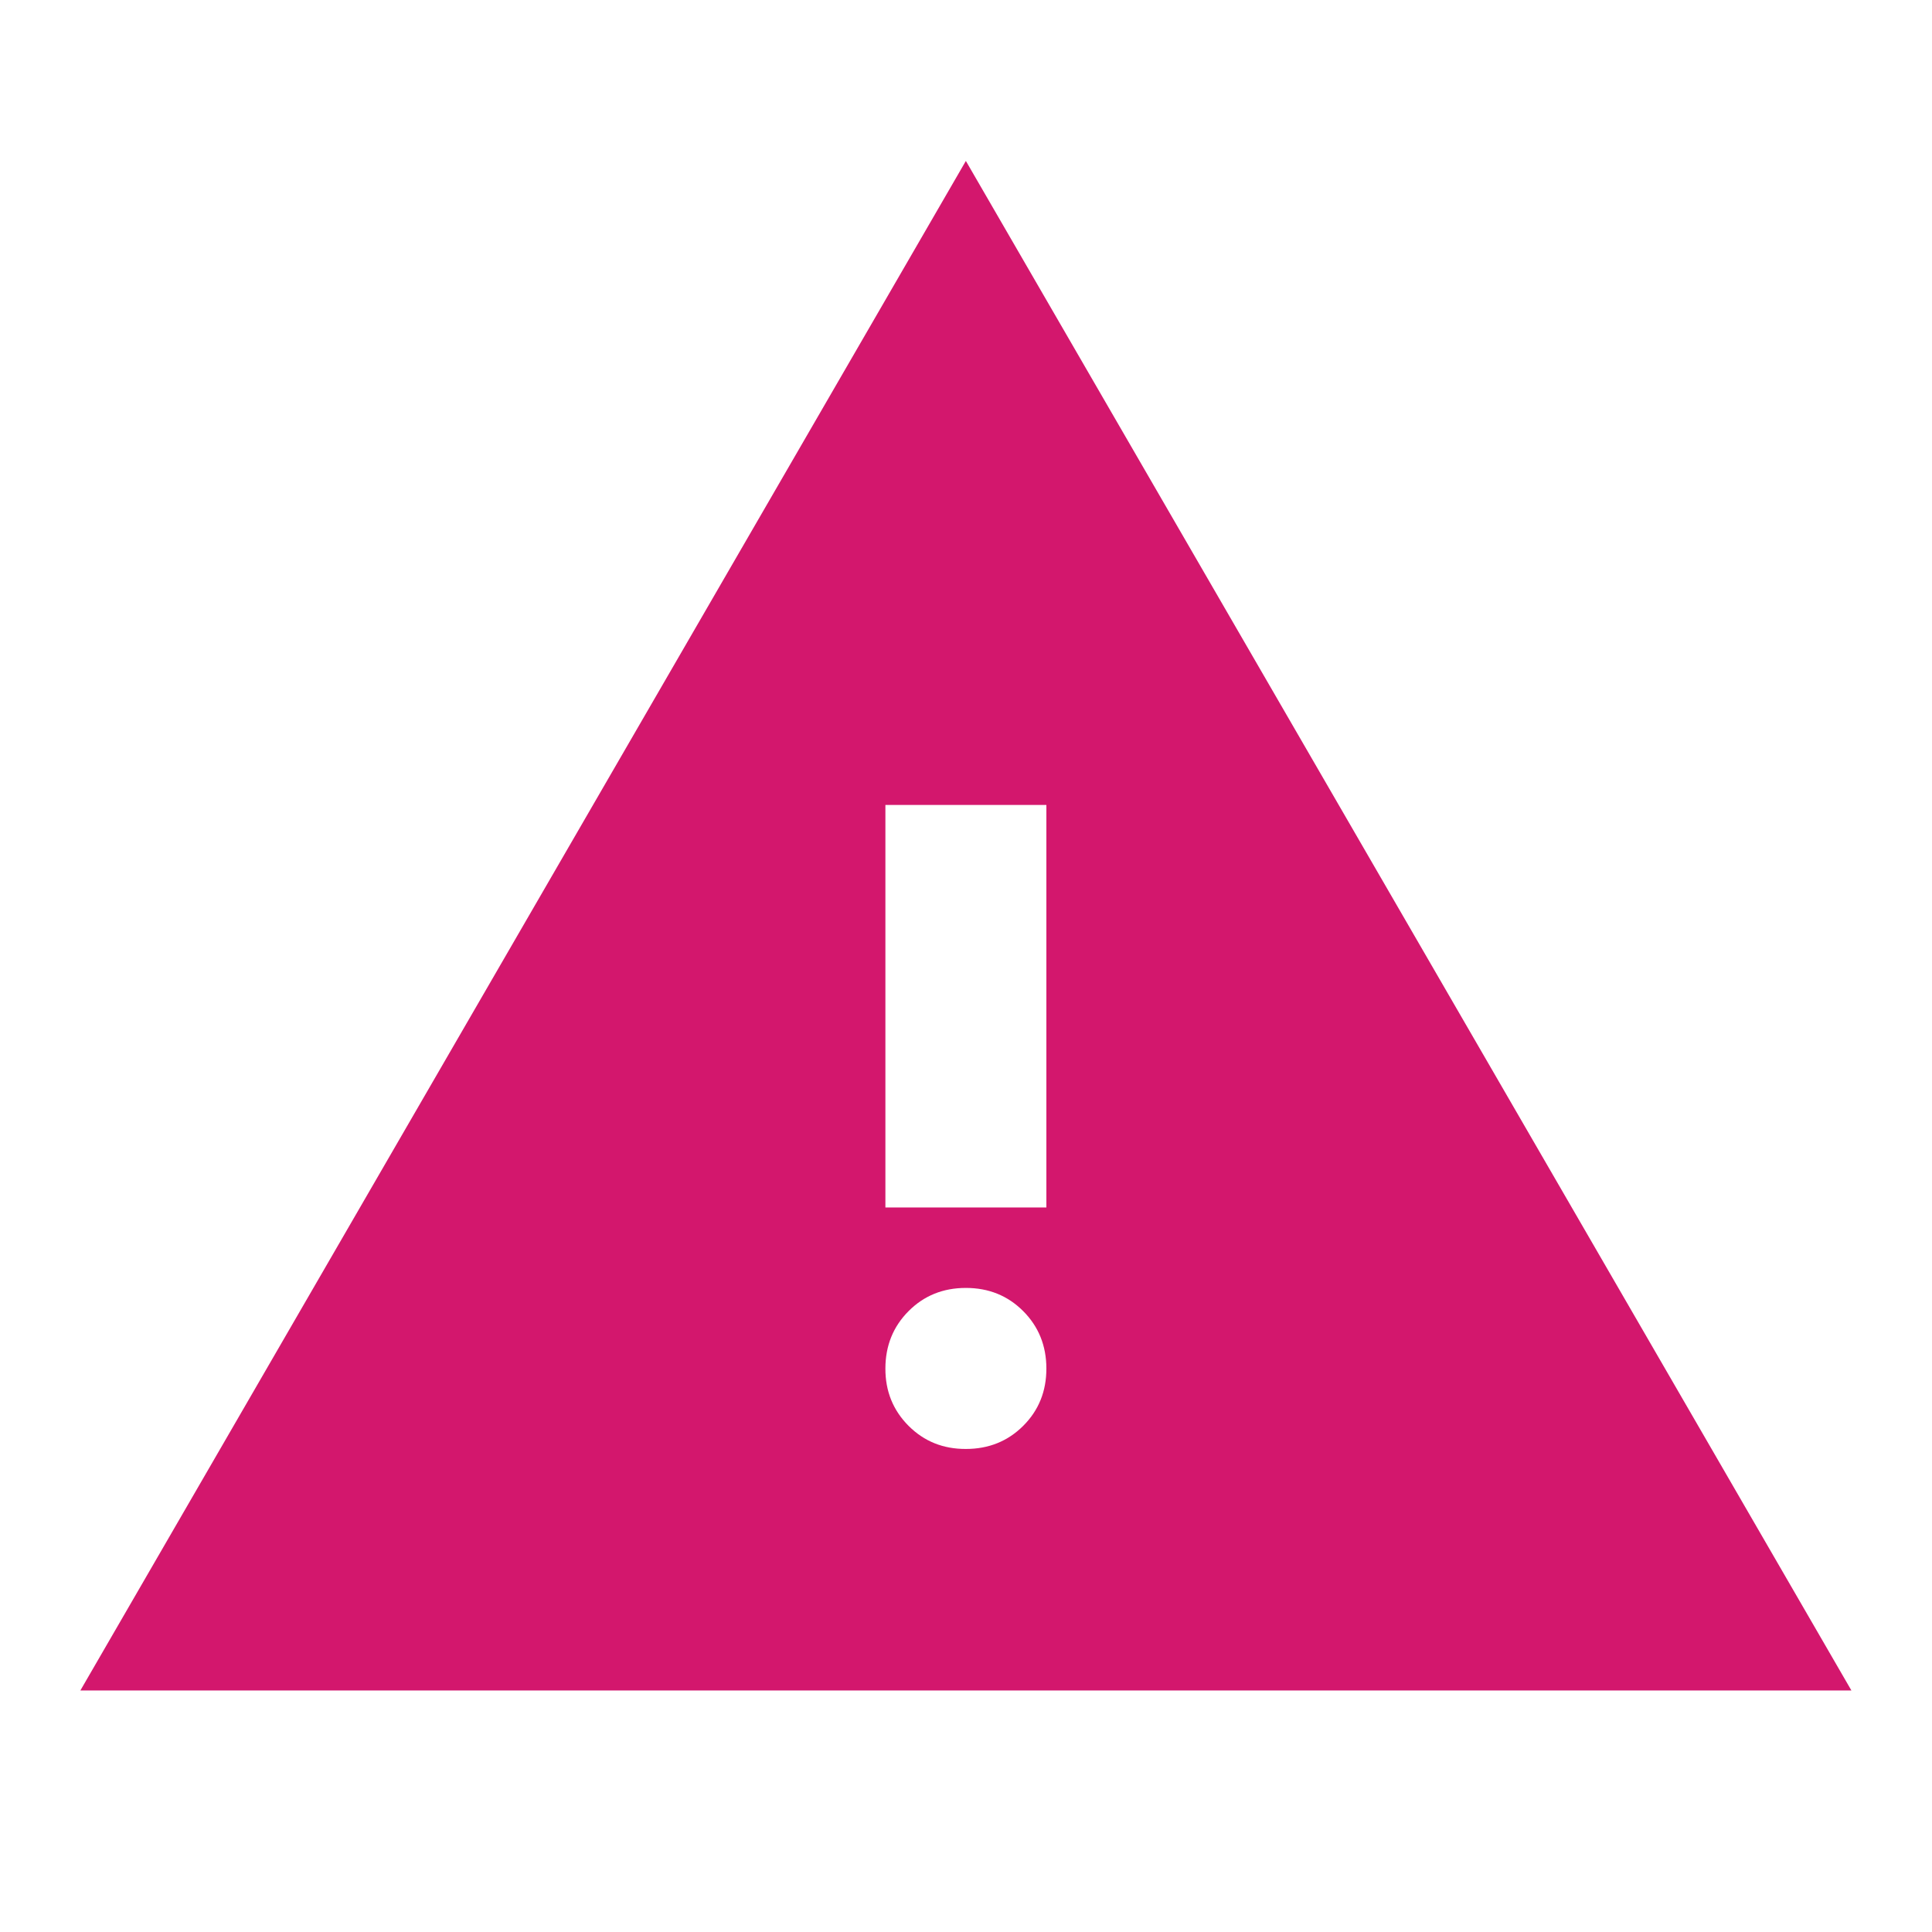 <svg width="43" height="43" viewBox="0 0 43 43" fill="none" xmlns="http://www.w3.org/2000/svg">
<path d="M1.789 37.624L21.497 3.582L41.206 37.624H1.789ZM21.497 32.249C22.005 32.249 22.431 32.077 22.775 31.733C23.119 31.389 23.29 30.963 23.289 30.457C23.288 29.951 23.116 29.525 22.773 29.181C22.43 28.837 22.005 28.665 21.497 28.665C20.99 28.665 20.564 28.837 20.222 29.181C19.879 29.525 19.707 29.951 19.706 30.457C19.704 30.963 19.877 31.389 20.222 31.735C20.567 32.08 20.992 32.251 21.497 32.249ZM19.706 26.874H23.289V17.915H19.706V26.874Z" fill="#D3176D"/>
</svg>
